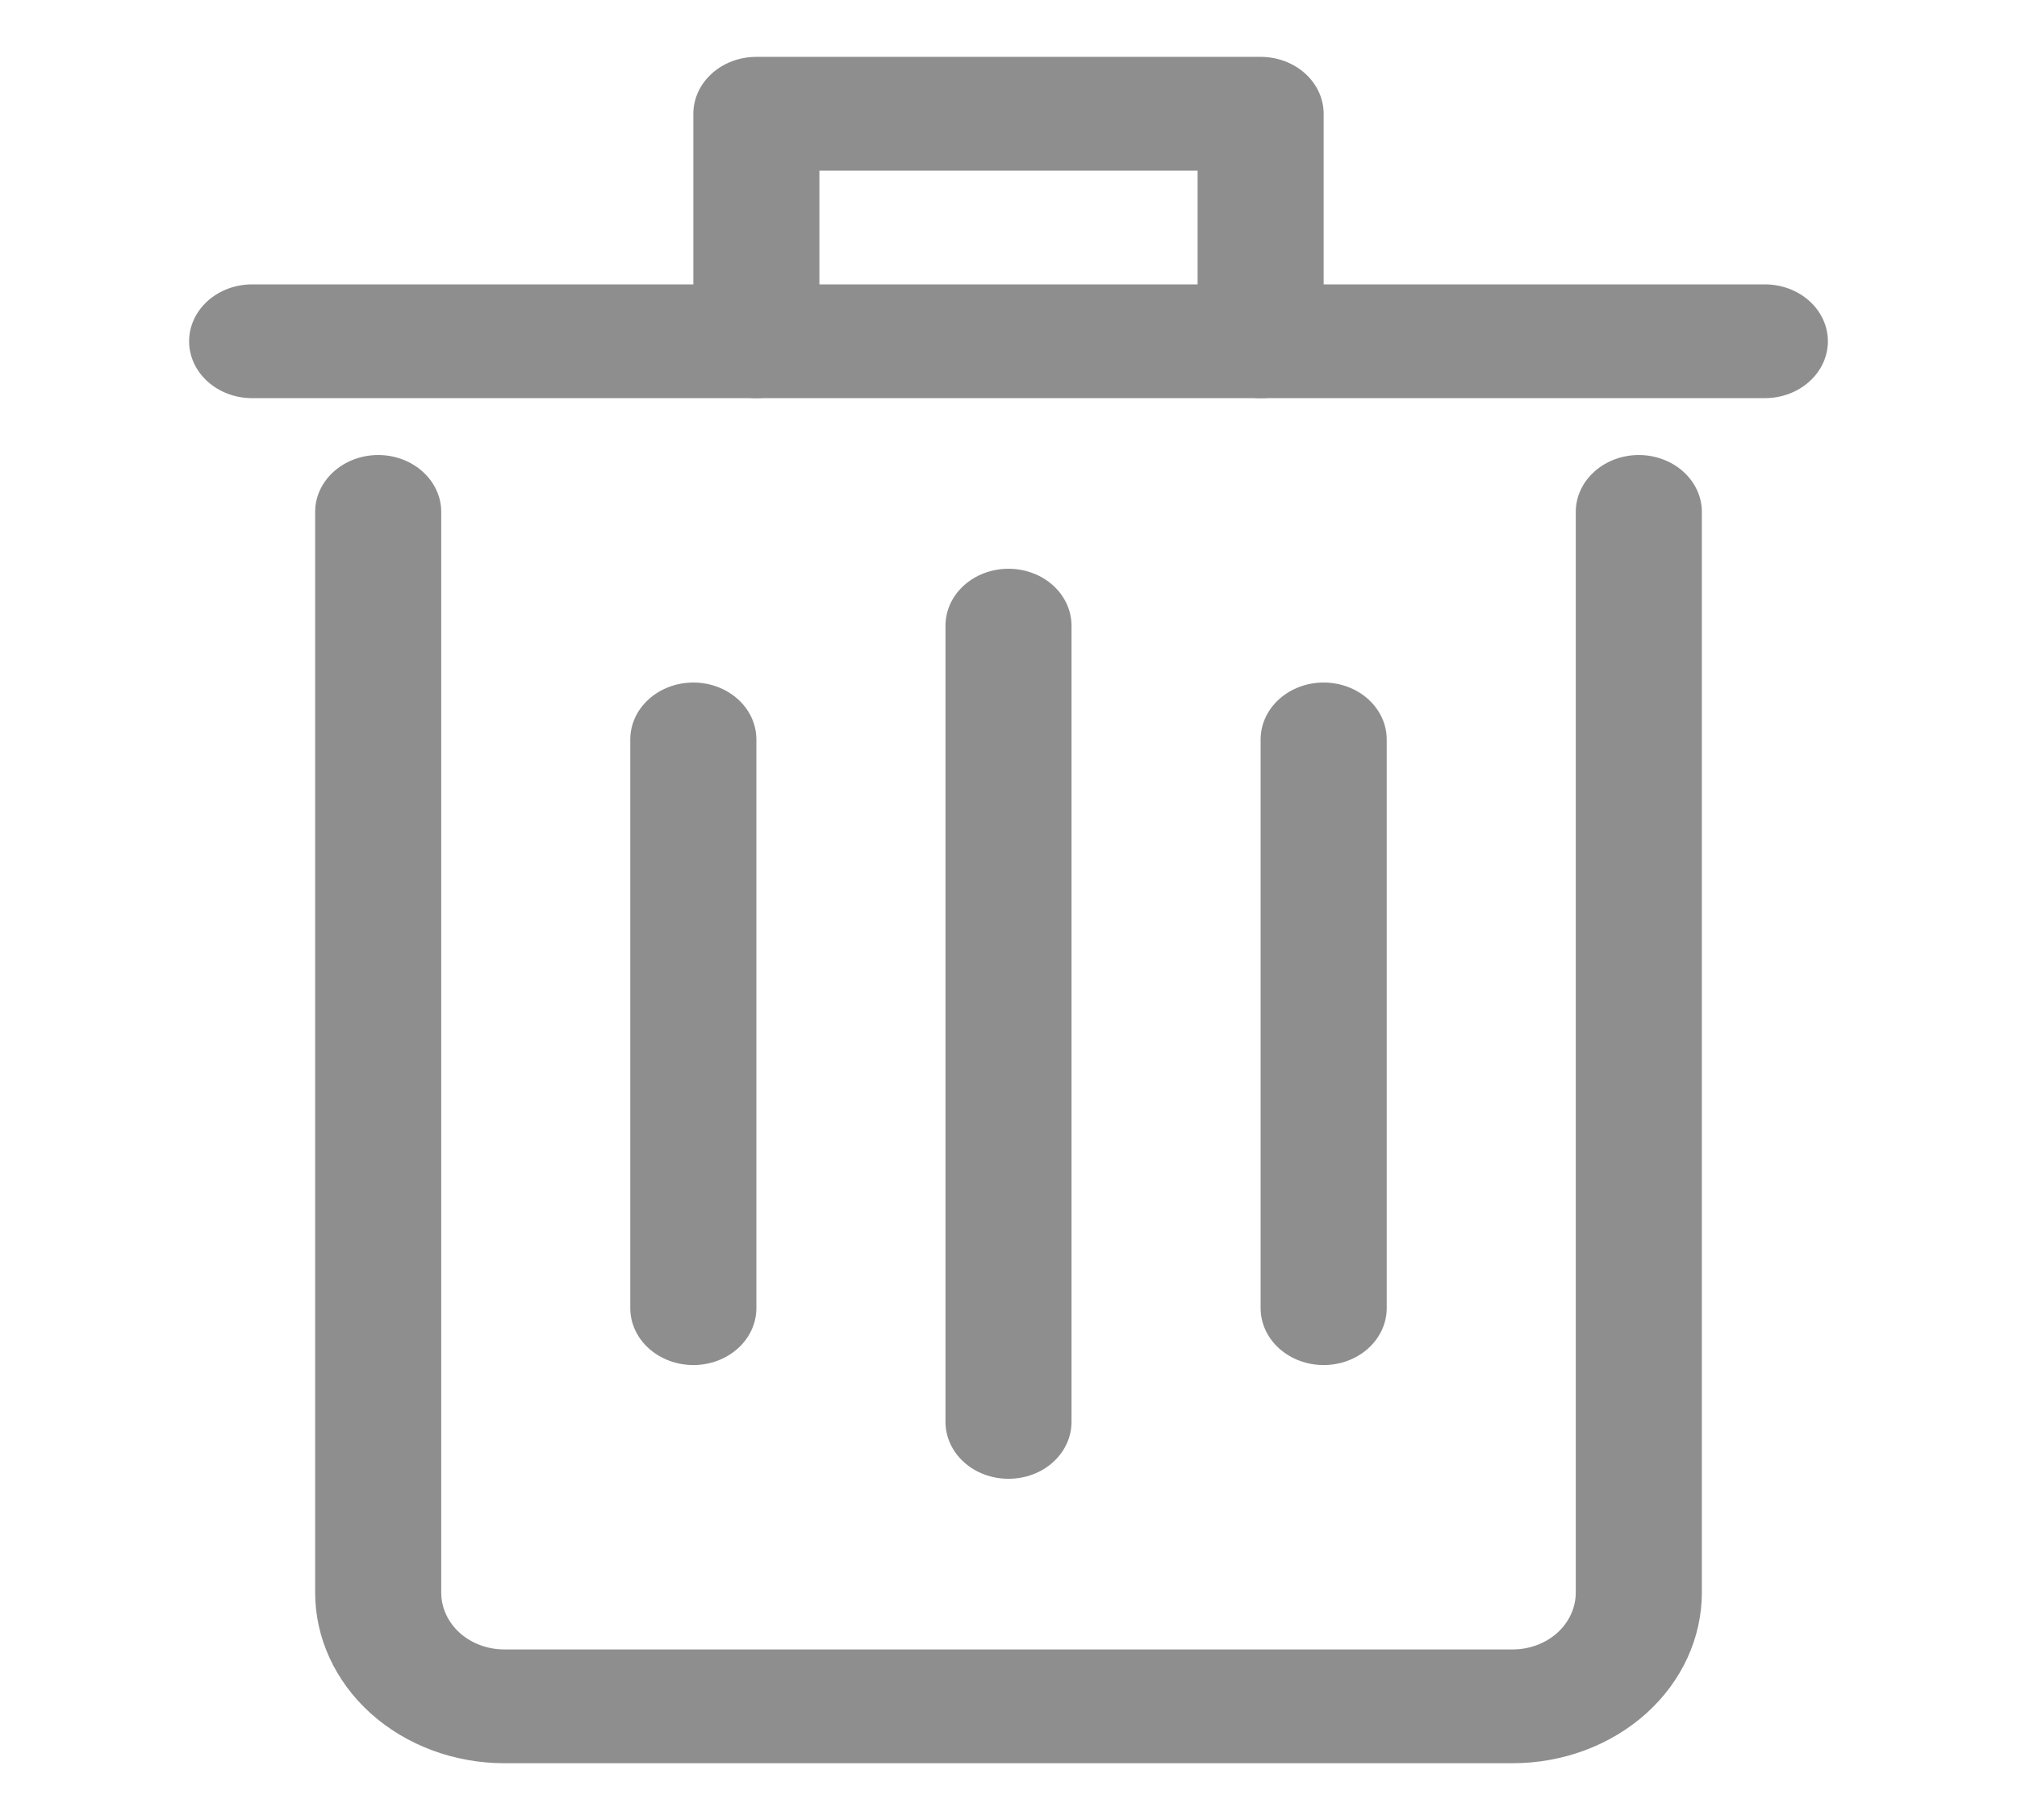 <svg width="41" height="37" viewBox="0 0 41 37" fill="none" xmlns="http://www.w3.org/2000/svg">
<path d="M30.75 35.844H10.25C9.231 35.844 8.253 35.478 7.532 34.828C6.811 34.177 6.406 33.295 6.406 32.375V10.406C6.406 10.1 6.541 9.806 6.782 9.589C7.022 9.372 7.348 9.25 7.688 9.25C8.027 9.25 8.353 9.372 8.593 9.589C8.834 9.806 8.969 10.1 8.969 10.406V32.375C8.969 32.682 9.104 32.976 9.344 33.193C9.584 33.409 9.91 33.531 10.25 33.531H30.75C31.09 33.531 31.416 33.409 31.656 33.193C31.896 32.976 32.031 32.682 32.031 32.375V10.406C32.031 10.1 32.166 9.806 32.407 9.589C32.647 9.372 32.973 9.25 33.312 9.25C33.652 9.25 33.978 9.372 34.218 9.589C34.459 9.806 34.594 10.1 34.594 10.406V32.375C34.594 33.295 34.189 34.177 33.468 34.828C32.747 35.478 31.769 35.844 30.75 35.844V35.844Z" fill="#8F8E8E"/>
<path d="M35.875 8.094H5.125C4.785 8.094 4.459 7.972 4.219 7.755C3.979 7.538 3.844 7.244 3.844 6.938C3.844 6.631 3.979 6.337 4.219 6.12C4.459 5.903 4.785 5.781 5.125 5.781H35.875C36.215 5.781 36.541 5.903 36.781 6.12C37.021 6.337 37.156 6.631 37.156 6.938C37.156 7.244 37.021 7.538 36.781 7.755C36.541 7.972 36.215 8.094 35.875 8.094Z" fill="#8F8E8E"/>
<path d="M25.625 8.094C25.285 8.094 24.959 7.972 24.719 7.755C24.479 7.538 24.344 7.244 24.344 6.938V3.469H16.656V6.938C16.656 7.244 16.521 7.538 16.281 7.755C16.041 7.972 15.715 8.094 15.375 8.094C15.035 8.094 14.709 7.972 14.469 7.755C14.229 7.538 14.094 7.244 14.094 6.938V2.312C14.094 2.006 14.229 1.712 14.469 1.495C14.709 1.278 15.035 1.156 15.375 1.156H25.625C25.965 1.156 26.291 1.278 26.531 1.495C26.771 1.712 26.906 2.006 26.906 2.312V6.938C26.906 7.244 26.771 7.538 26.531 7.755C26.291 7.972 25.965 8.094 25.625 8.094Z" fill="#8F8E8E"/>
<path d="M20.5 30.062C20.16 30.062 19.834 29.941 19.594 29.724C19.354 29.507 19.219 29.213 19.219 28.906V12.719C19.219 12.412 19.354 12.118 19.594 11.901C19.834 11.684 20.16 11.562 20.5 11.562C20.84 11.562 21.166 11.684 21.406 11.901C21.646 12.118 21.781 12.412 21.781 12.719V28.906C21.781 29.213 21.646 29.507 21.406 29.724C21.166 29.941 20.84 30.062 20.5 30.062Z" fill="#8F8E8E"/>
<path d="M26.906 27.75C26.566 27.75 26.241 27.628 26 27.411C25.76 27.195 25.625 26.9 25.625 26.594V15.031C25.625 14.725 25.76 14.431 26 14.214C26.241 13.997 26.566 13.875 26.906 13.875C27.246 13.875 27.572 13.997 27.812 14.214C28.052 14.431 28.188 14.725 28.188 15.031V26.594C28.188 26.9 28.052 27.195 27.812 27.411C27.572 27.628 27.246 27.75 26.906 27.75Z" fill="#8F8E8E"/>
<path d="M14.094 27.75C13.754 27.75 13.428 27.628 13.188 27.411C12.947 27.195 12.812 26.9 12.812 26.594V15.031C12.812 14.725 12.947 14.431 13.188 14.214C13.428 13.997 13.754 13.875 14.094 13.875C14.434 13.875 14.759 13.997 15 14.214C15.24 14.431 15.375 14.725 15.375 15.031V26.594C15.375 26.9 15.24 27.195 15 27.411C14.759 27.628 14.434 27.75 14.094 27.75Z" fill="#8F8E8E"/>
</svg>
